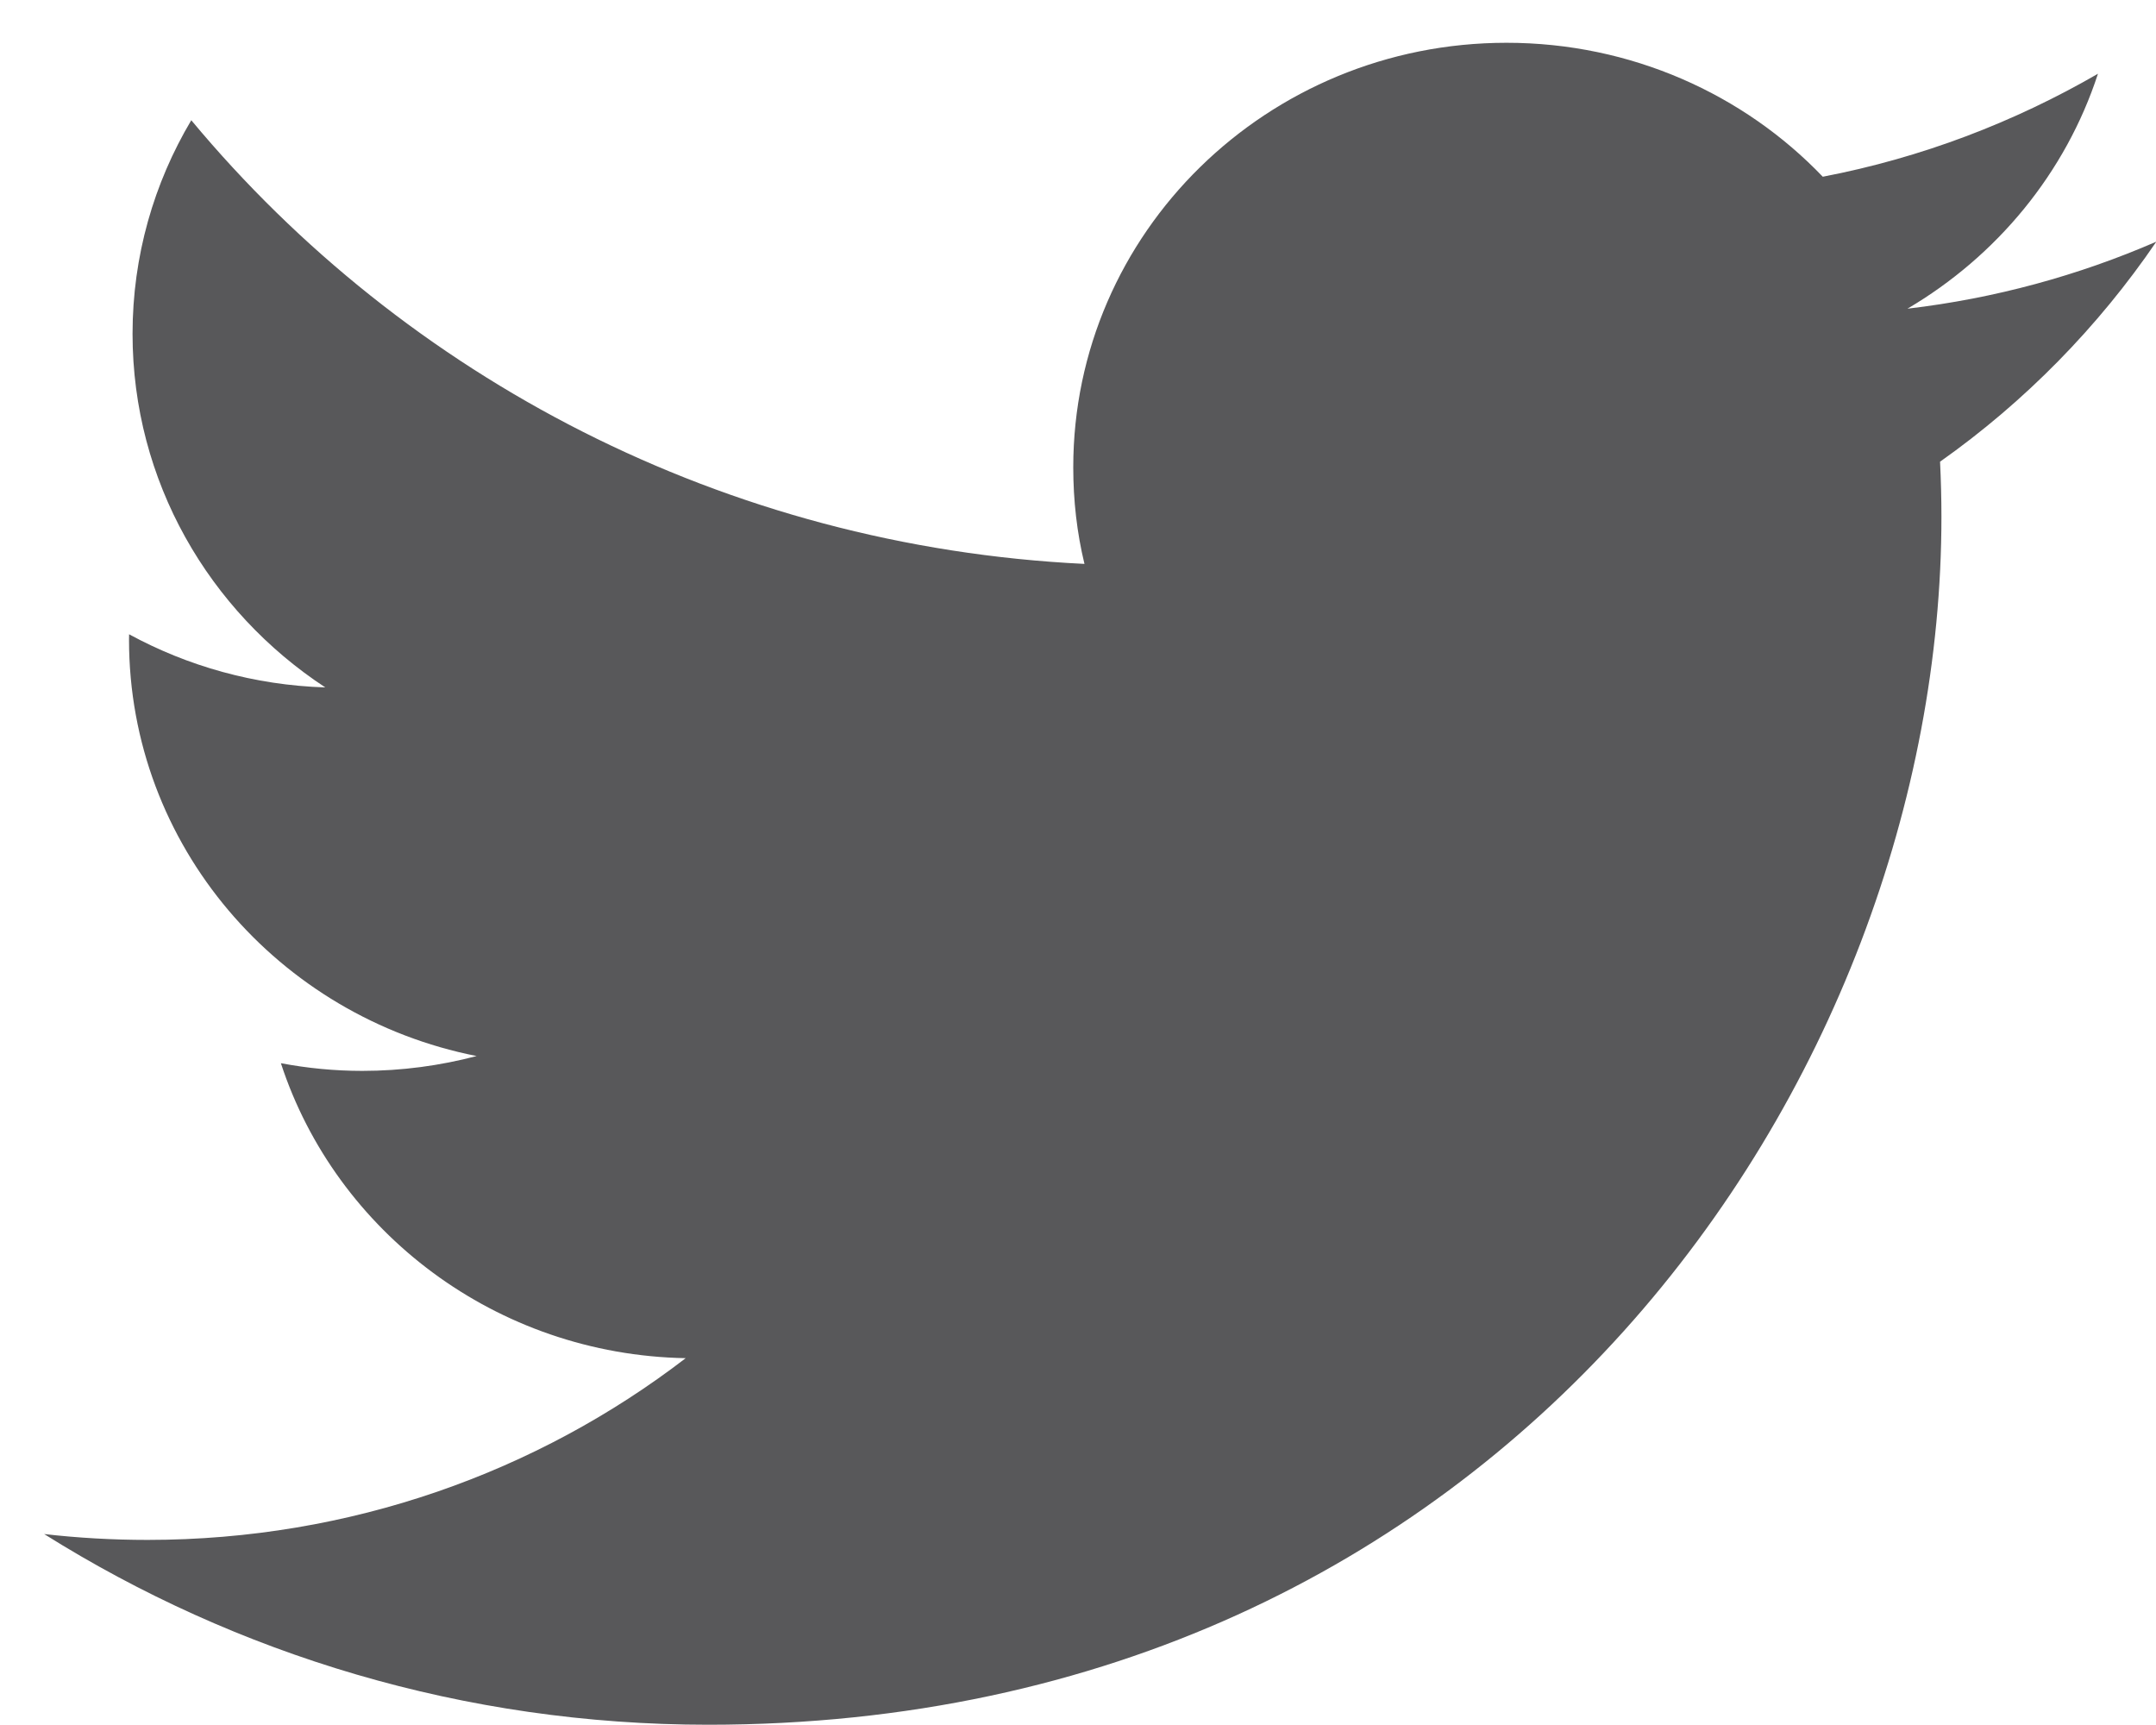 <svg 
 xmlns="http://www.w3.org/2000/svg"
 xmlns:xlink="http://www.w3.org/1999/xlink"
 width="25px" height="20px">
<path fill-rule="evenodd"  fill="rgb(88, 88, 90)"
 d="M25.004,2.802 C24.103,3.193 23.134,3.460 22.118,3.579 C23.156,2.968 23.952,2.005 24.327,0.855 C23.355,1.417 22.283,1.829 21.136,2.049 C20.221,1.093 18.914,0.496 17.469,0.496 C14.695,0.496 12.445,2.698 12.445,5.418 C12.445,5.804 12.488,6.179 12.575,6.538 C8.399,6.335 4.697,4.373 2.218,1.394 C1.785,2.122 1.537,2.968 1.537,3.870 C1.537,5.580 2.424,7.085 3.772,7.970 C2.948,7.944 2.173,7.722 1.497,7.354 C1.496,7.373 1.496,7.393 1.496,7.416 C1.496,9.802 3.228,11.790 5.527,12.244 C5.105,12.355 4.661,12.416 4.201,12.416 C3.879,12.416 3.565,12.385 3.257,12.327 C3.896,14.283 5.753,15.707 7.951,15.747 C6.232,17.067 4.065,17.854 1.711,17.854 C1.306,17.854 0.905,17.831 0.512,17.786 C2.737,19.182 5.379,19.997 8.213,19.997 C17.457,19.997 22.512,12.494 22.512,5.990 C22.512,5.776 22.506,5.563 22.496,5.353 C23.480,4.658 24.331,3.789 25.004,2.802 Z"/>
</svg>